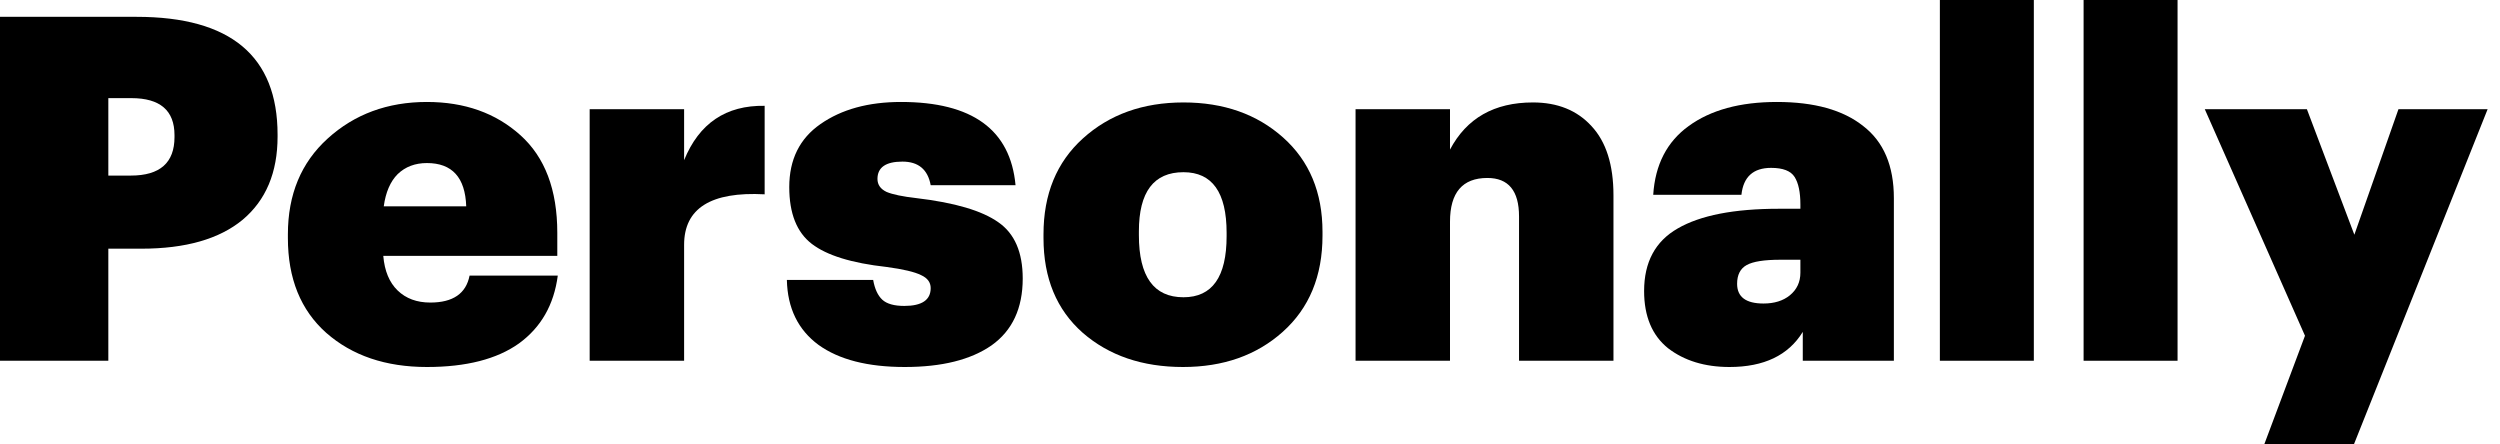 <svg width="135" height="24" viewBox="0 0 135 24" fill="none" xmlns="http://www.w3.org/2000/svg">
<path d="M0 19.48V0.909H7.378C12.452 0.909 14.989 3.03 14.989 7.273V7.377C14.989 9.316 14.359 10.814 13.099 11.87C11.839 12.909 10.018 13.429 7.637 13.429H5.85V19.48H0ZM5.85 9.481H7.067C8.638 9.481 9.423 8.788 9.423 7.403V7.299C9.423 5.965 8.646 5.299 7.093 5.299H5.85V9.481Z" fill="black"/>
<path d="M23.053 19.818C20.827 19.818 19.015 19.203 17.617 17.974C16.236 16.745 15.546 15.039 15.546 12.857V12.649C15.546 10.502 16.262 8.779 17.695 7.481C19.144 6.165 20.93 5.506 23.053 5.506C25.09 5.506 26.772 6.104 28.101 7.299C29.43 8.494 30.094 10.251 30.094 12.571V13.818H20.697C20.766 14.632 21.025 15.255 21.474 15.688C21.923 16.121 22.509 16.338 23.234 16.338C24.46 16.338 25.167 15.853 25.357 14.883H30.12C29.913 16.459 29.214 17.68 28.023 18.546C26.833 19.394 25.176 19.818 23.053 19.818ZM20.723 11.143H25.176C25.124 9.584 24.416 8.805 23.053 8.805C22.415 8.805 21.888 9.004 21.474 9.403C21.077 9.801 20.827 10.381 20.723 11.143Z" fill="black"/>
<path d="M31.842 19.48V5.896H36.942V8.649C37.753 6.658 39.203 5.68 41.291 5.714V10.493C38.391 10.338 36.942 11.247 36.942 13.221V19.48H31.842Z" fill="black"/>
<path d="M53.545 18.649C52.423 19.429 50.861 19.818 48.859 19.818C46.857 19.818 45.304 19.42 44.199 18.623C43.095 17.809 42.525 16.641 42.491 15.117H47.151C47.237 15.602 47.401 15.957 47.642 16.182C47.884 16.407 48.281 16.52 48.833 16.52C49.782 16.52 50.257 16.199 50.257 15.558C50.257 15.247 50.084 15.013 49.739 14.857C49.394 14.684 48.773 14.537 47.875 14.416C45.994 14.208 44.648 13.792 43.837 13.169C43.026 12.546 42.62 11.524 42.62 10.104C42.62 8.615 43.181 7.481 44.303 6.701C45.442 5.905 46.892 5.506 48.652 5.506C52.501 5.506 54.563 7.004 54.839 10H50.257C50.102 9.152 49.593 8.727 48.73 8.727C47.832 8.727 47.383 9.039 47.383 9.662C47.383 9.974 47.547 10.208 47.875 10.364C48.203 10.502 48.747 10.615 49.506 10.701C51.56 10.944 53.027 11.377 53.907 12C54.787 12.606 55.227 13.619 55.227 15.039C55.227 16.649 54.666 17.853 53.545 18.649Z" fill="black"/>
<path d="M63.908 16.052C65.461 16.052 66.237 14.952 66.237 12.753V12.571C66.237 10.39 65.461 9.299 63.908 9.299C62.303 9.299 61.5 10.364 61.5 12.493V12.701C61.5 14.935 62.303 16.052 63.908 16.052ZM63.882 19.818C61.69 19.818 59.886 19.203 58.471 17.974C57.056 16.727 56.349 15.022 56.349 12.857V12.649C56.349 10.485 57.056 8.762 58.471 7.481C59.904 6.182 61.716 5.532 63.908 5.532C66.082 5.532 67.877 6.165 69.292 7.429C70.707 8.693 71.415 10.39 71.415 12.52V12.727C71.415 14.909 70.699 16.641 69.266 17.922C67.851 19.186 66.056 19.818 63.882 19.818Z" fill="black"/>
<path d="M73.2 19.48V5.896H78.3V8.078C79.198 6.381 80.69 5.532 82.778 5.532C84.107 5.532 85.16 5.957 85.937 6.805C86.731 7.654 87.127 8.9 87.127 10.546V19.48H82.028V11.688C82.028 10.303 81.458 9.61 80.319 9.61C78.973 9.61 78.3 10.398 78.3 11.974V19.48H73.2Z" fill="black"/>
<path d="M93.39 19.818C92.061 19.818 90.956 19.48 90.076 18.805C89.213 18.113 88.782 17.082 88.782 15.714C88.782 14.156 89.386 13.03 90.594 12.338C91.819 11.628 93.64 11.273 96.056 11.273H97.221V11.039C97.221 10.381 97.117 9.887 96.91 9.558C96.703 9.229 96.28 9.065 95.642 9.065C94.675 9.065 94.141 9.55 94.037 10.52H89.274C89.377 8.892 90.016 7.654 91.189 6.805C92.38 5.939 93.968 5.506 95.953 5.506C97.972 5.506 99.525 5.939 100.612 6.805C101.717 7.654 102.269 8.952 102.269 10.701V19.48H97.35V17.922C96.574 19.186 95.254 19.818 93.39 19.818ZM95.228 16.39C95.814 16.39 96.289 16.242 96.651 15.948C97.031 15.636 97.221 15.229 97.221 14.727V14.026H96.134C95.271 14.026 94.667 14.121 94.322 14.312C93.977 14.502 93.804 14.84 93.804 15.325C93.804 16.035 94.278 16.39 95.228 16.39Z" fill="black"/>
<path d="M104.753 19.48V0H109.827V19.48H104.753Z" fill="black"/>
<path d="M112.514 19.48V0H117.588V19.48H112.514Z" fill="black"/>
<path d="M122.268 24L124.469 18.13L119.058 5.896H124.572L127.135 12.675L129.517 5.896H134.332L127.109 24H122.268Z" fill="black"/>
</svg>
